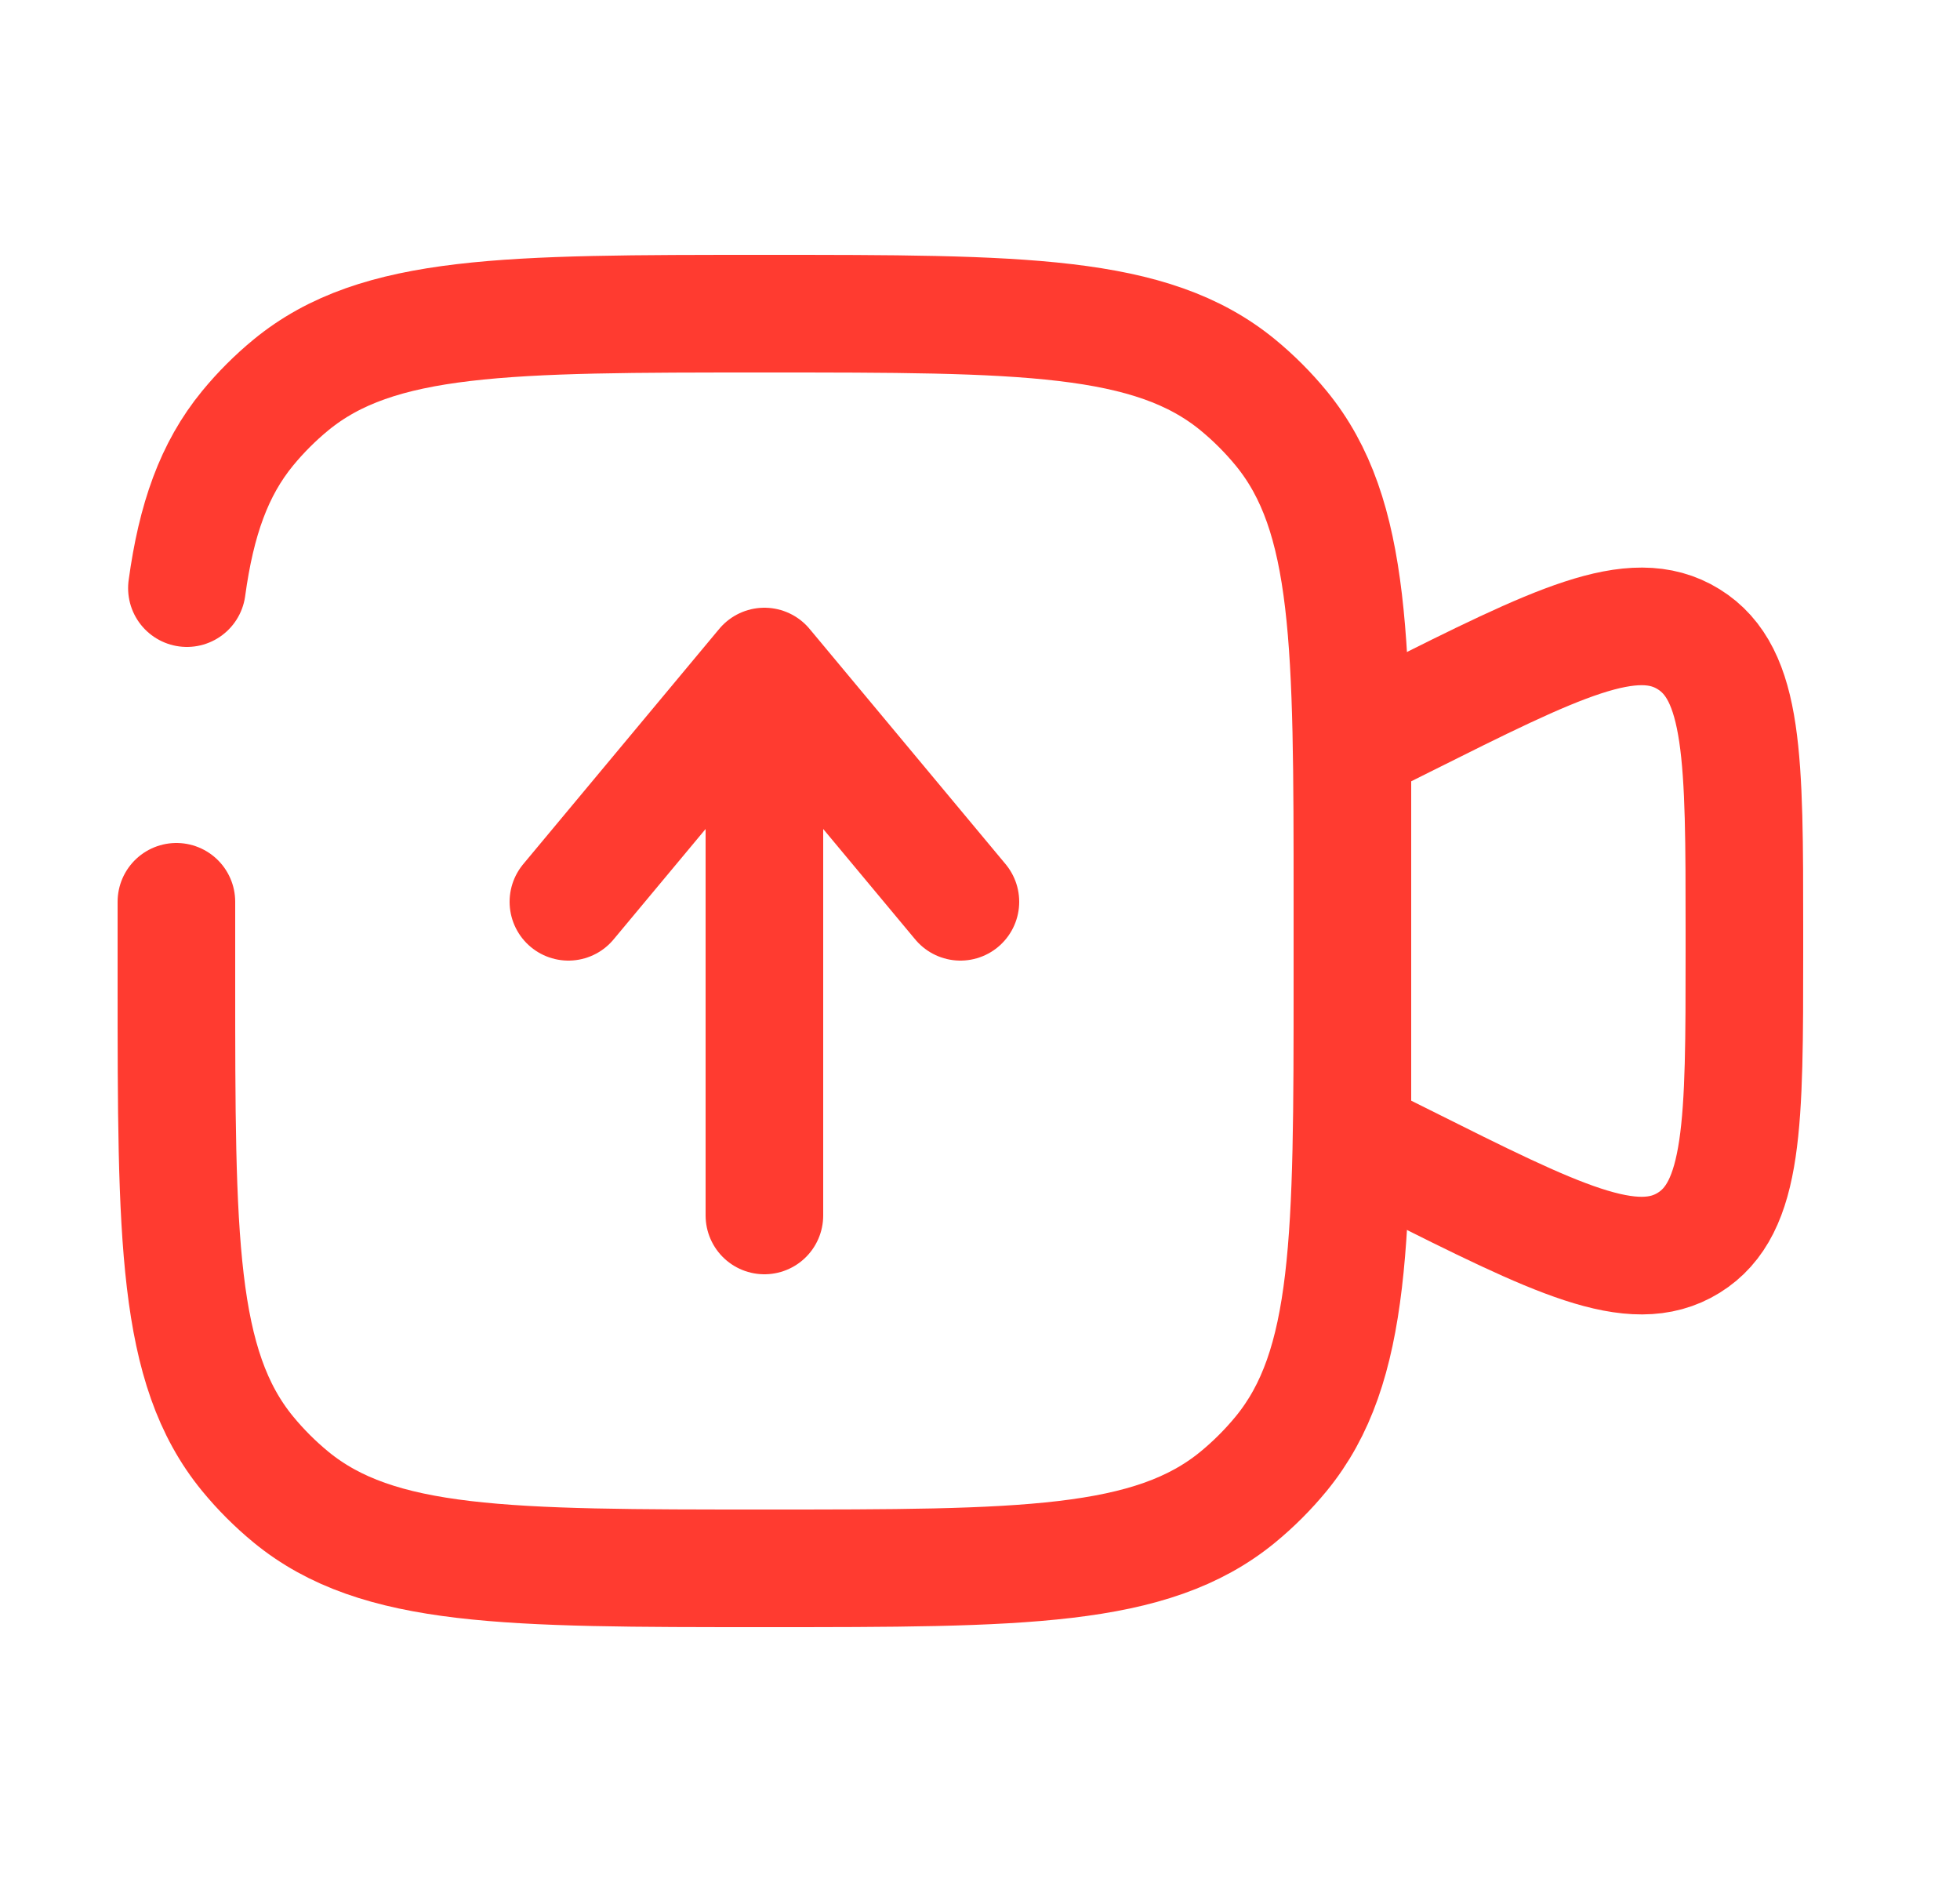 <svg width="25" height="24" viewBox="0 0 25 24" fill="none" xmlns="http://www.w3.org/2000/svg">
<path d="M17.25 9.5L17.908 9.171C19.854 8.198 20.828 7.711 21.538 8.151C22.25 8.591 22.25 9.679 22.25 11.854V12.146C22.25 14.322 22.25 15.409 21.539 15.849C20.827 16.289 19.854 15.802 17.909 14.829L17.25 14.5V9.5Z" stroke="#FF3B30" stroke-width="1.5"/>
<path d="M9.75 15.5V8.5M9.75 8.5L12.25 11.5M9.75 8.5L7.25 11.5" stroke="#FF3B30" stroke-width="1.5" stroke-linecap="round" stroke-linejoin="round"/>
<path d="M2.25 11.5V12.5C2.25 15.787 2.25 17.431 3.158 18.538C3.324 18.74 3.51 18.926 3.712 19.092C4.82 20 6.462 20 9.75 20C13.037 20 14.681 20 15.788 19.092C15.991 18.925 16.175 18.741 16.342 18.538C17.25 17.43 17.25 15.788 17.25 12.5V11.5C17.25 8.213 17.25 6.569 16.342 5.462C16.176 5.26 15.99 5.074 15.788 4.908C14.68 4 13.038 4 9.75 4C6.463 4 4.819 4 3.712 4.908C3.51 5.074 3.324 5.26 3.158 5.462C2.73 5.984 2.504 6.624 2.384 7.5" stroke="#FF3B30" stroke-width="1.5" stroke-linecap="round"/>
</svg>

